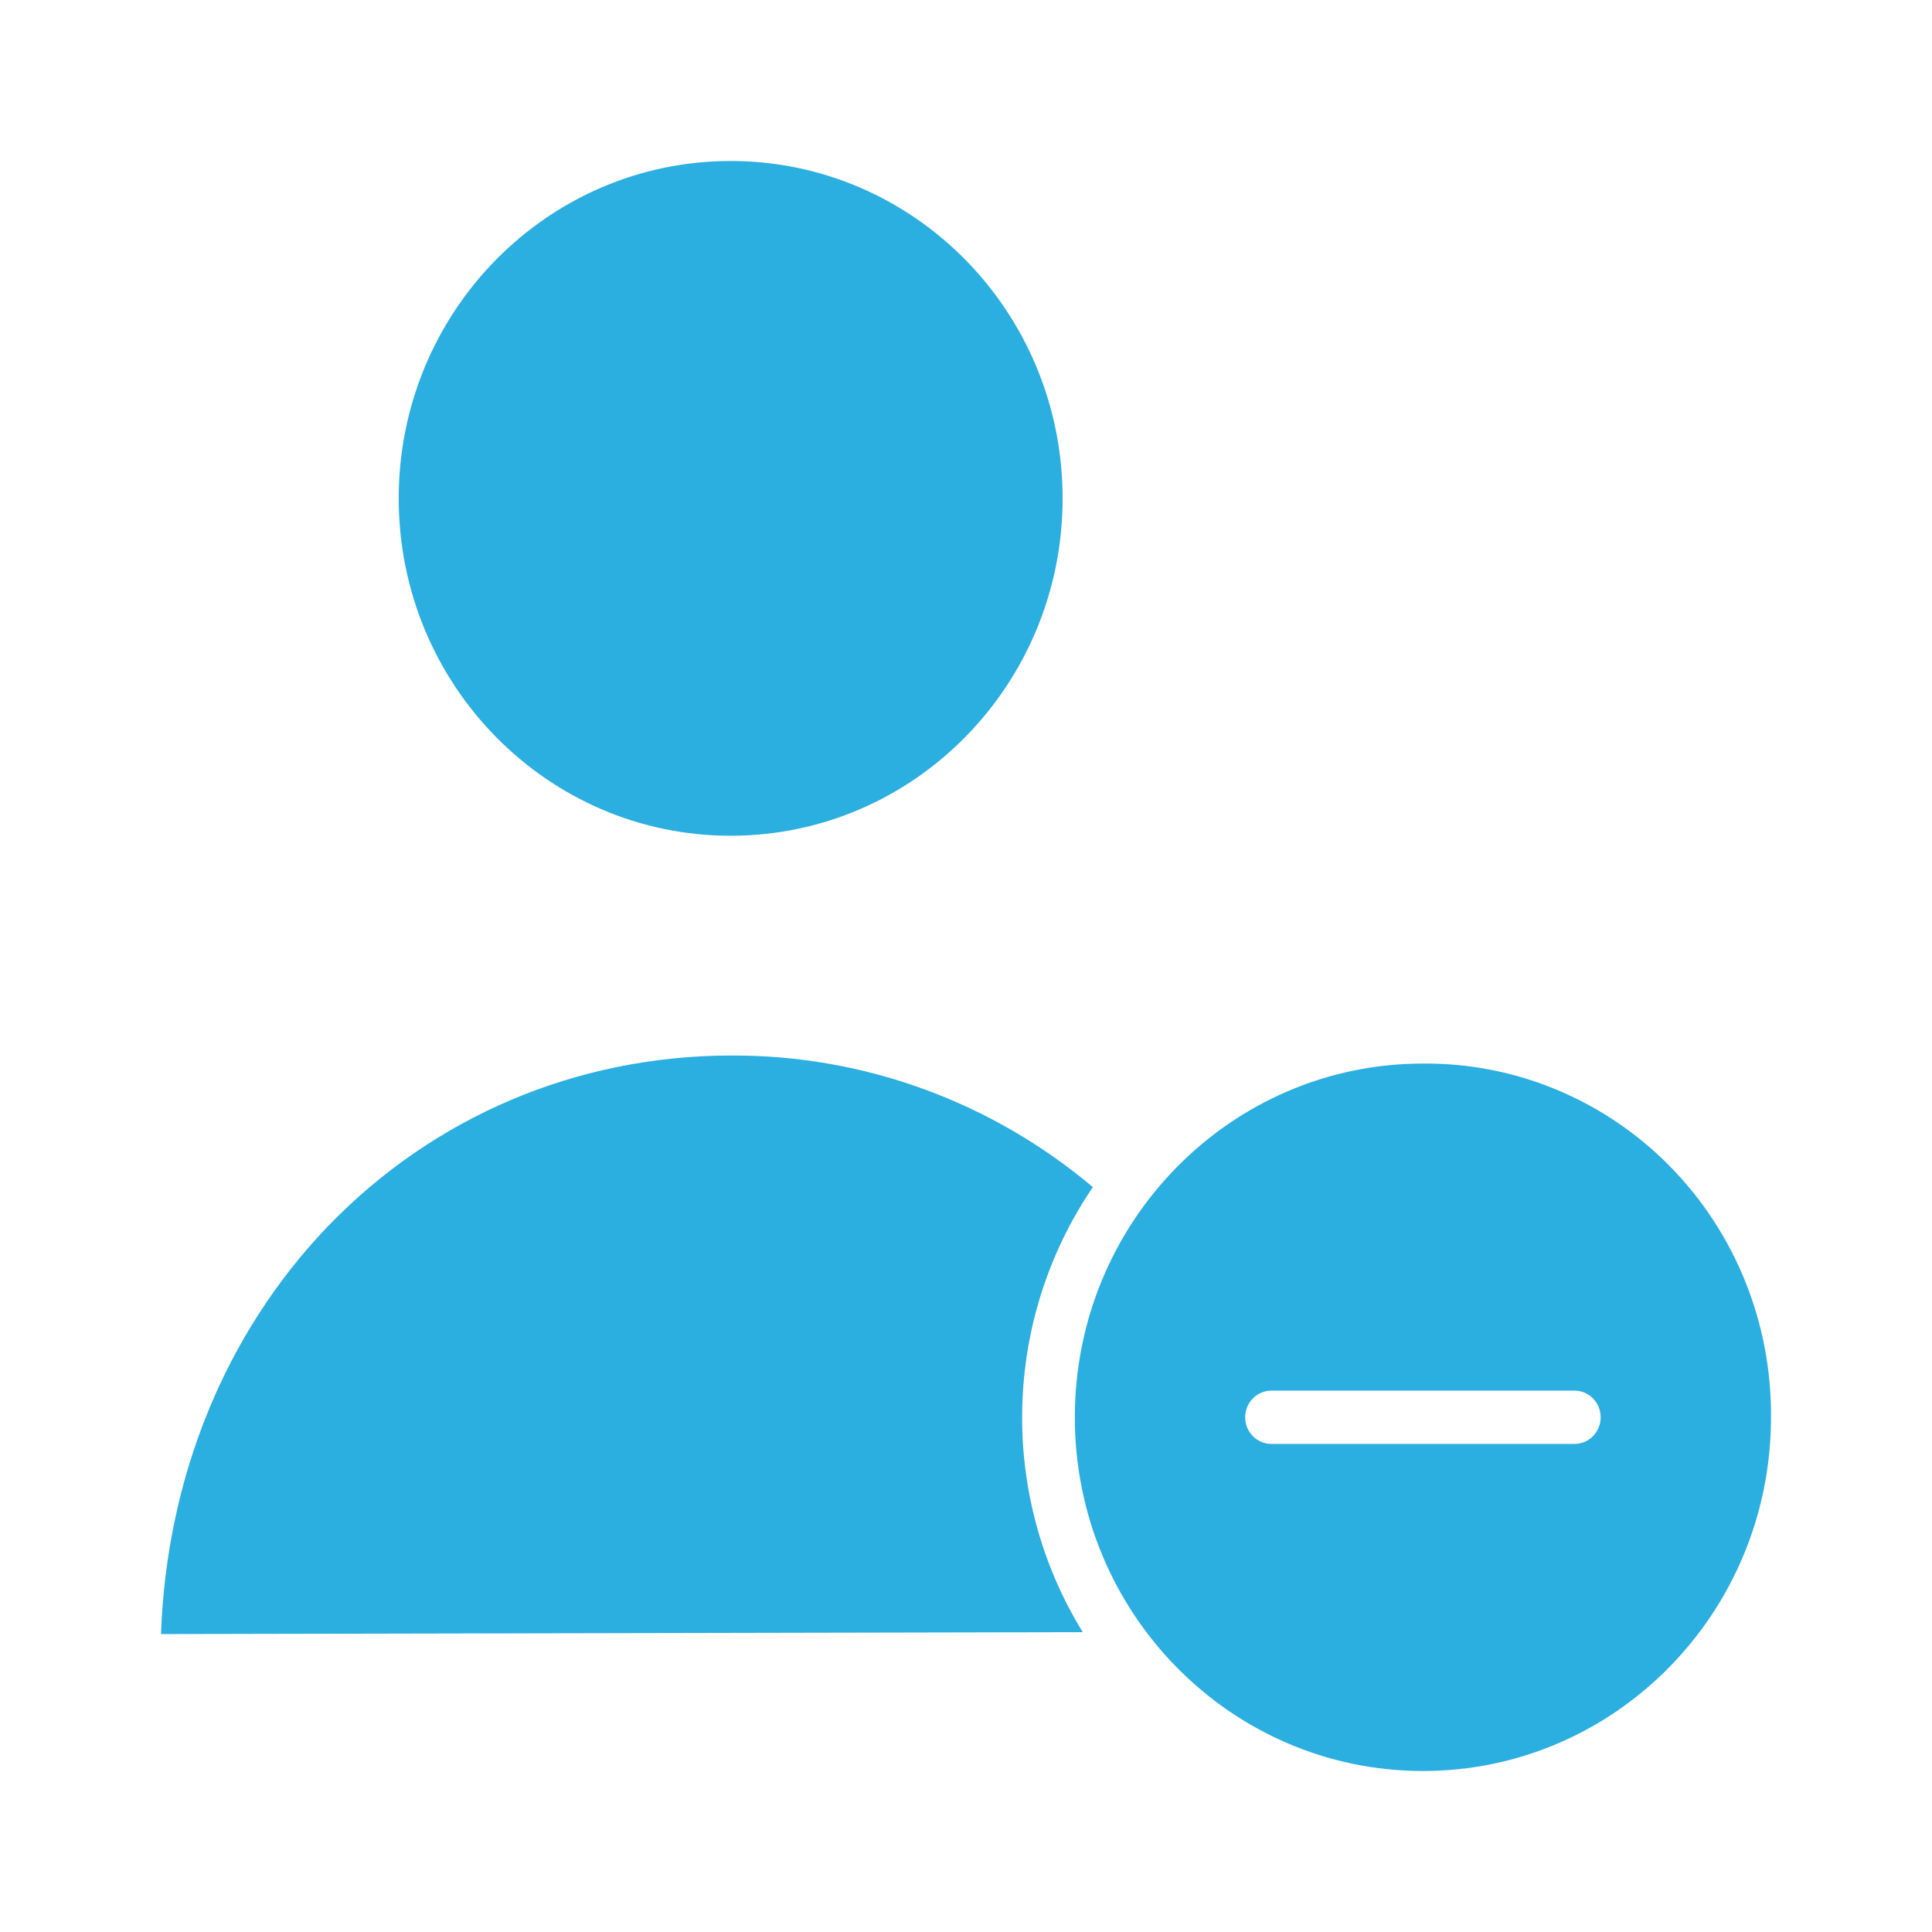 <svg xmlns="http://www.w3.org/2000/svg" width="24" height="24" viewBox="0 0 24 24" fill="none">
<path d="M13.2 6.191C13.2 8.505 11.354 10.382 9.076 10.382C6.799 10.382 4.953 8.505 4.953 6.191C4.953 3.876 6.799 2 9.076 2C11.354 2 13.2 3.876 13.2 6.191Z" fill="#2BAEE0"/>
<path d="M13.576 14.747C12.314 13.683 10.724 13.105 9.085 13.112H9.071C7.16 13.117 5.38 13.873 4.064 15.243C2.8 16.566 2.07 18.347 2 20.299L13.45 20.275C12.402 18.572 12.452 16.399 13.576 14.747Z" fill="#2BAEE0"/>
<path d="M17.676 13.212C15.288 13.212 13.352 15.179 13.352 17.606C13.352 20.033 15.288 22 17.676 22C20.064 22 22 20.033 22 17.606C22.009 16.438 21.557 15.314 20.744 14.488C19.931 13.662 18.826 13.202 17.676 13.212ZM19.559 17.937H15.793C15.614 17.937 15.468 17.789 15.468 17.606C15.468 17.423 15.614 17.275 15.793 17.275H19.559C19.739 17.275 19.884 17.423 19.884 17.606C19.884 17.789 19.739 17.937 19.559 17.937Z" fill="#2BAEE0"/>
</svg>